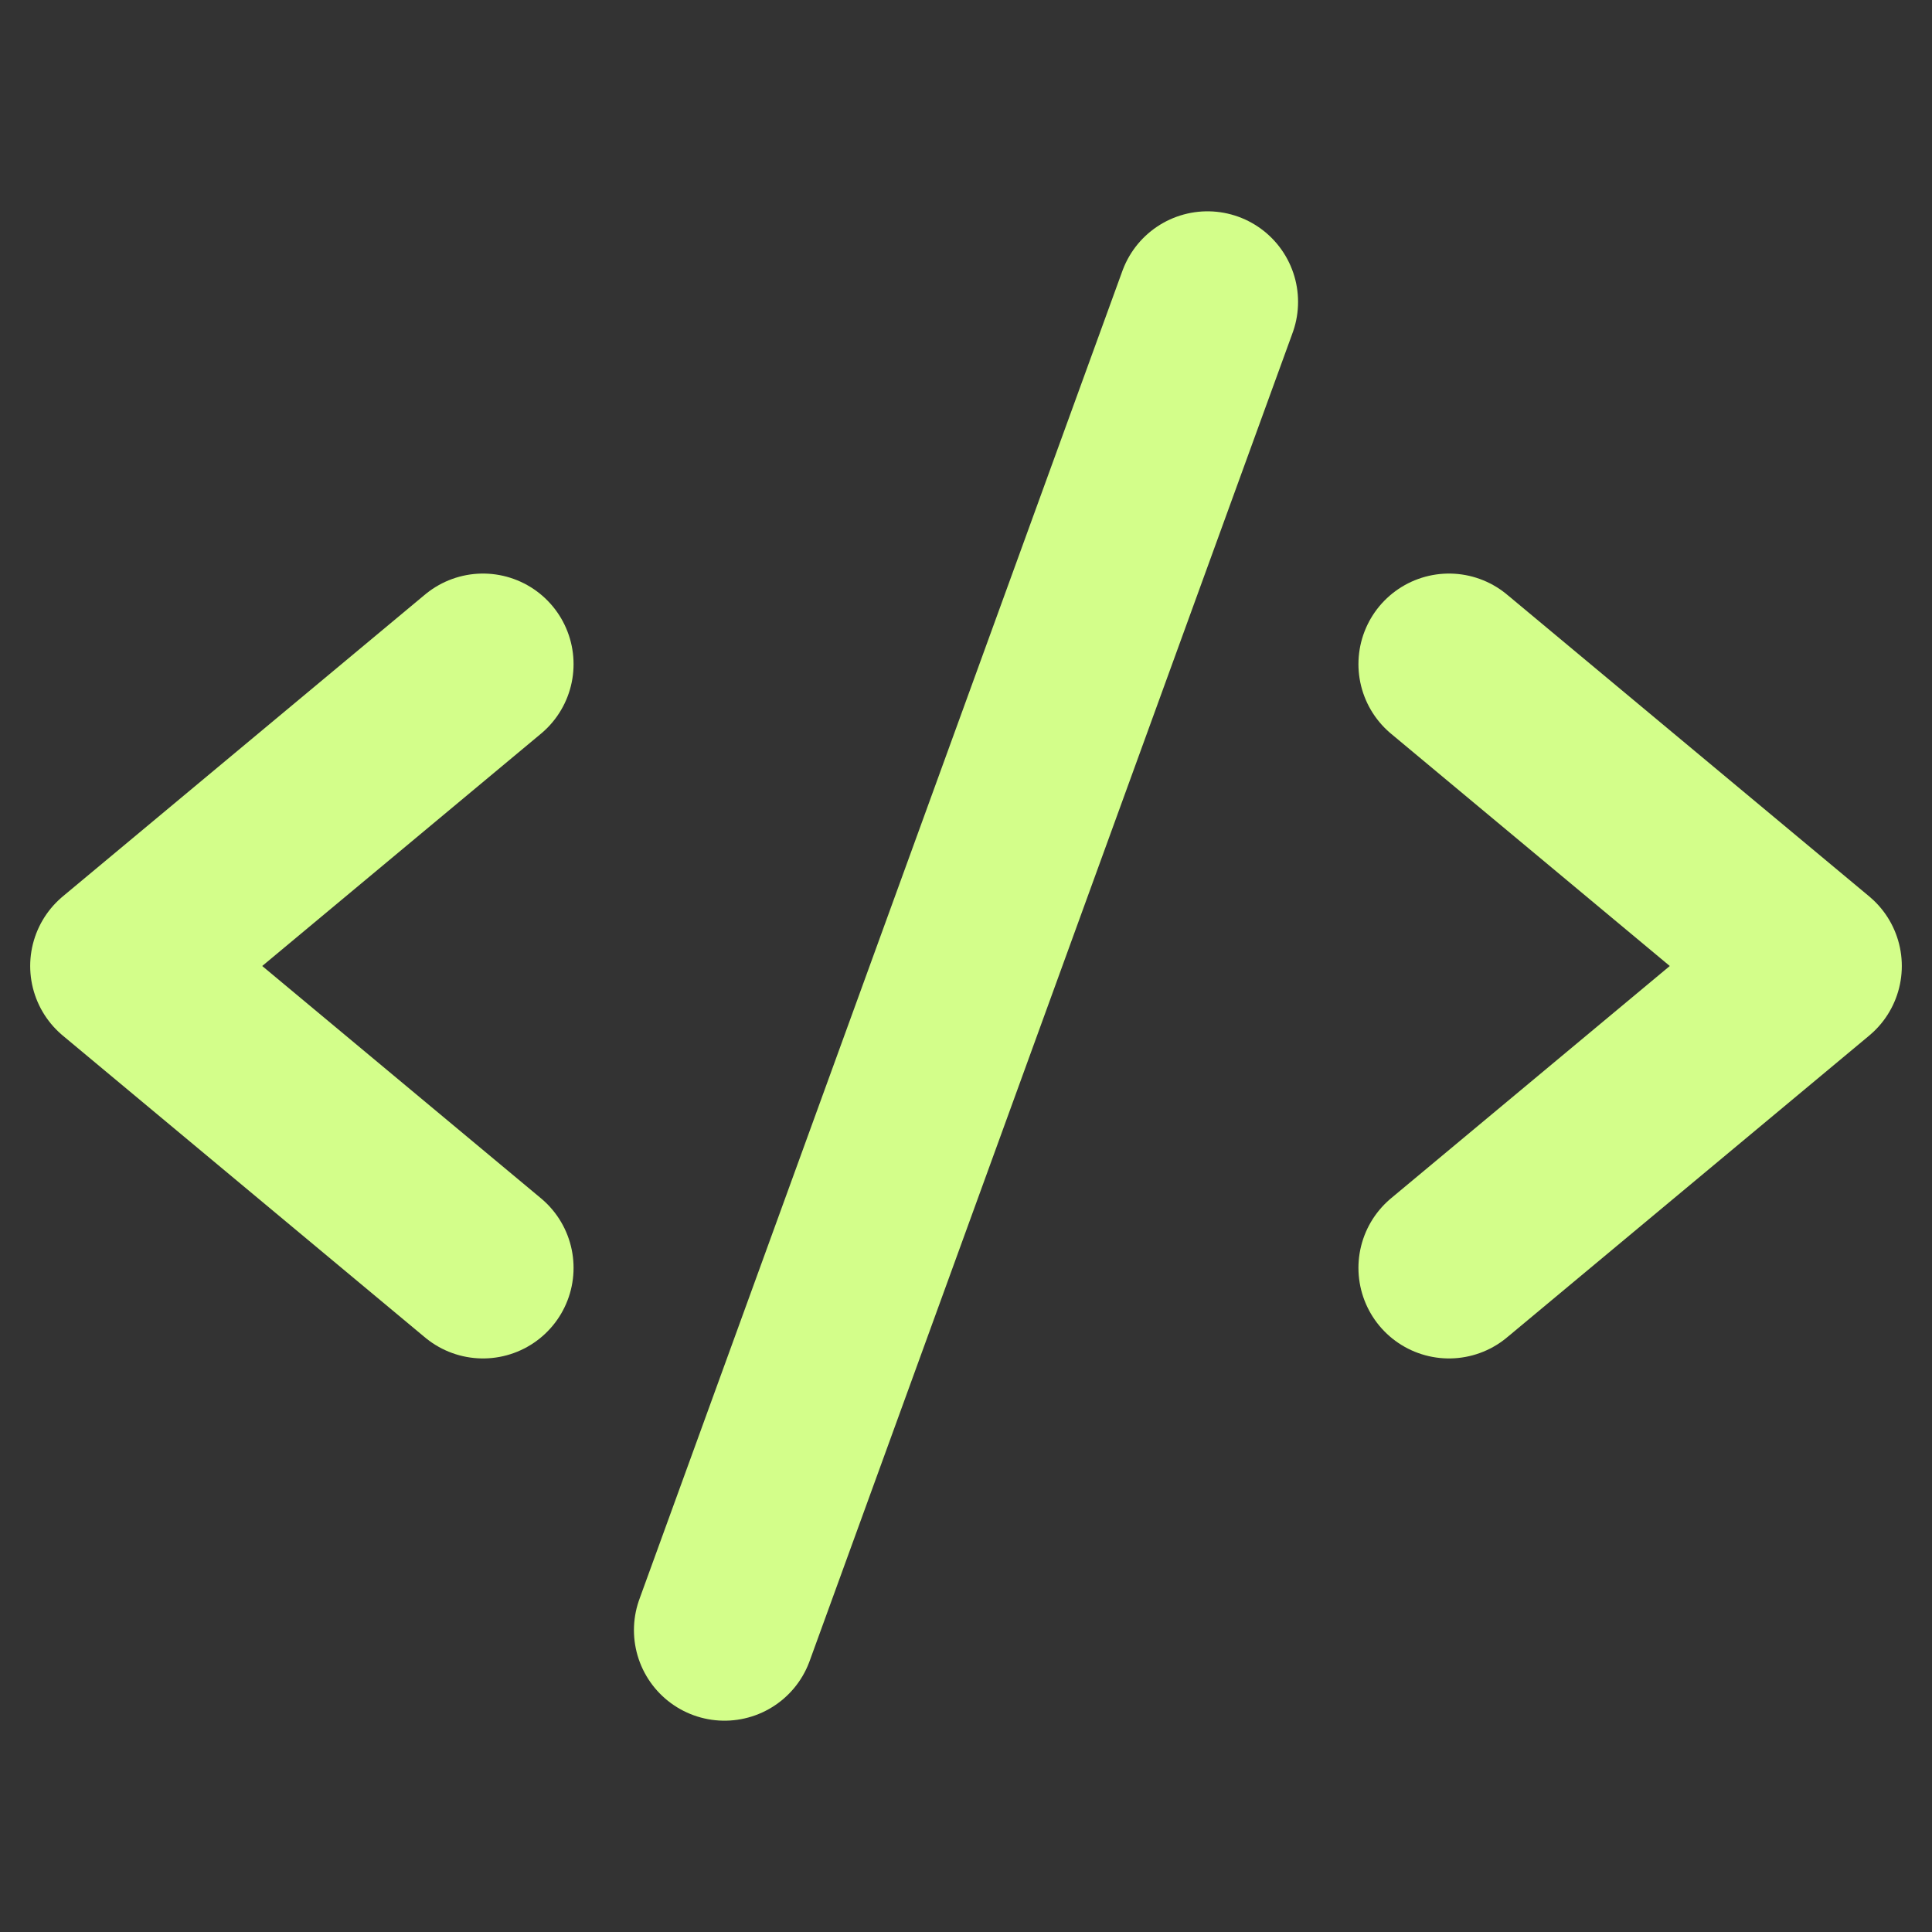 <svg width="28" height="28" viewBox="0 0 28 28" fill="none" xmlns="http://www.w3.org/2000/svg">
<rect x="0" y="0" width="28" height="28" fill="#333333" stroke="none"/>
<g clip-path="url(#clip0_222_297)">
<path d="M7 9.625L1.75 14L7 18.375" stroke="#D3FE8A" stroke-width="2.625" stroke-linecap="round" stroke-linejoin="round"/>
<path d="M21 9.625L26.25 14L21 18.375" stroke="#D3FE8A" stroke-width="2.625" stroke-linecap="round" stroke-linejoin="round"/>
<path d="M17.5 4.375L10.5 23.625" stroke="#D3FE8A" stroke-width="2.625" stroke-linecap="round" stroke-linejoin="round"/>
</g>
<defs>
<clipPath id="clip0_222_297">
<rect width="28" height="28" fill="white"/>
</clipPath>
</defs>
</svg>
